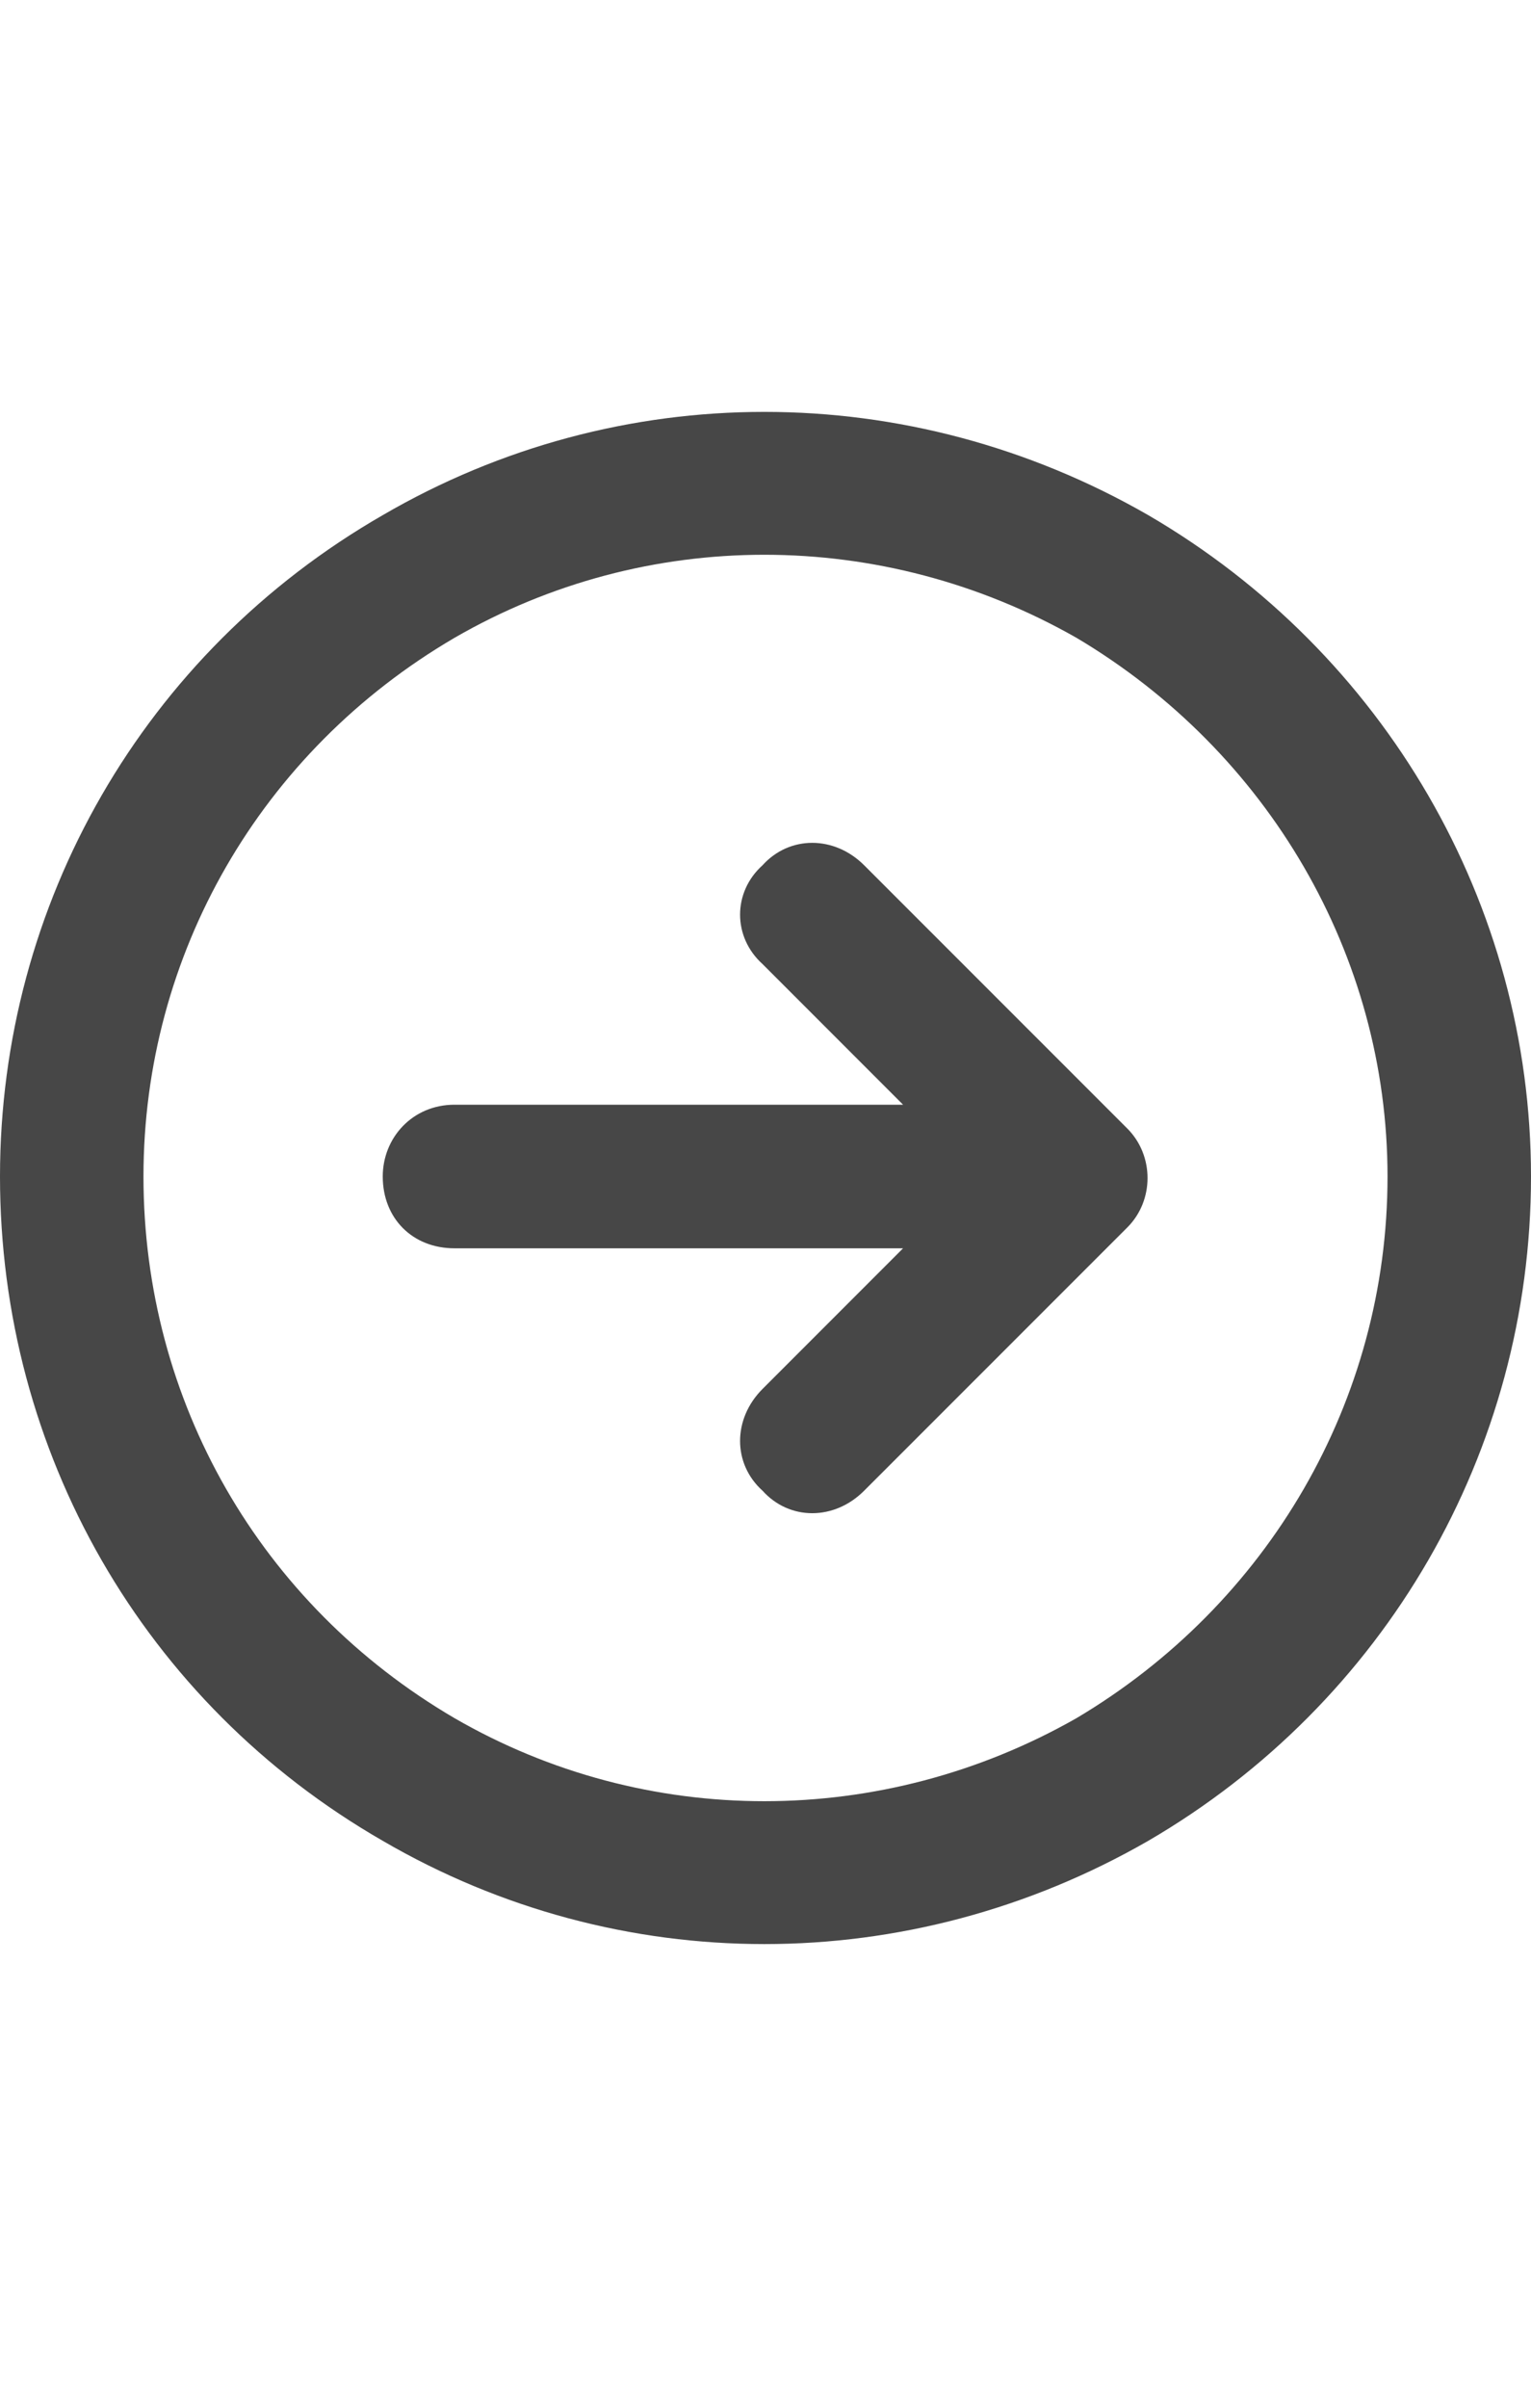 <svg width="14" height="22" viewBox="0 0 14 22" fill="none" xmlns="http://www.w3.org/2000/svg">
<g id="label-paired / sm / circle-arrow-right-sm / bold" clip-path="url(#clip0_2556_12607)">
<path id="icon" d="M12.688 10.75C12.688 8.727 11.594 6.867 9.844 5.828C8.066 4.816 5.906 4.816 4.156 5.828C2.379 6.867 1.312 8.727 1.312 10.75C1.312 12.801 2.379 14.66 4.156 15.699C5.906 16.711 8.066 16.711 9.844 15.699C11.594 14.66 12.688 12.801 12.688 10.75ZM0 10.75C0 8.262 1.312 5.965 3.5 4.707C5.66 3.449 8.312 3.449 10.5 4.707C12.66 5.965 14 8.262 14 10.75C14 13.266 12.66 15.562 10.5 16.82C8.312 18.078 5.66 18.078 3.5 16.82C1.312 15.562 0 13.266 0 10.75ZM7.902 13.621C7.629 13.895 7.219 13.895 6.973 13.621C6.699 13.375 6.699 12.965 6.973 12.691L8.258 11.406H4.156C3.773 11.406 3.5 11.133 3.5 10.75C3.5 10.395 3.773 10.094 4.156 10.094H8.258L6.973 8.809C6.699 8.562 6.699 8.152 6.973 7.906C7.219 7.633 7.629 7.633 7.902 7.906L10.309 10.312C10.555 10.559 10.555 10.969 10.309 11.215L7.902 13.621Z" fill="black" fill-opacity="0.72"/>
</g>
<defs>
<clipPath id="clip0_2556_12607">
<rect width="14" height="22" fill="white"/>
</clipPath>
</defs>
</svg>
